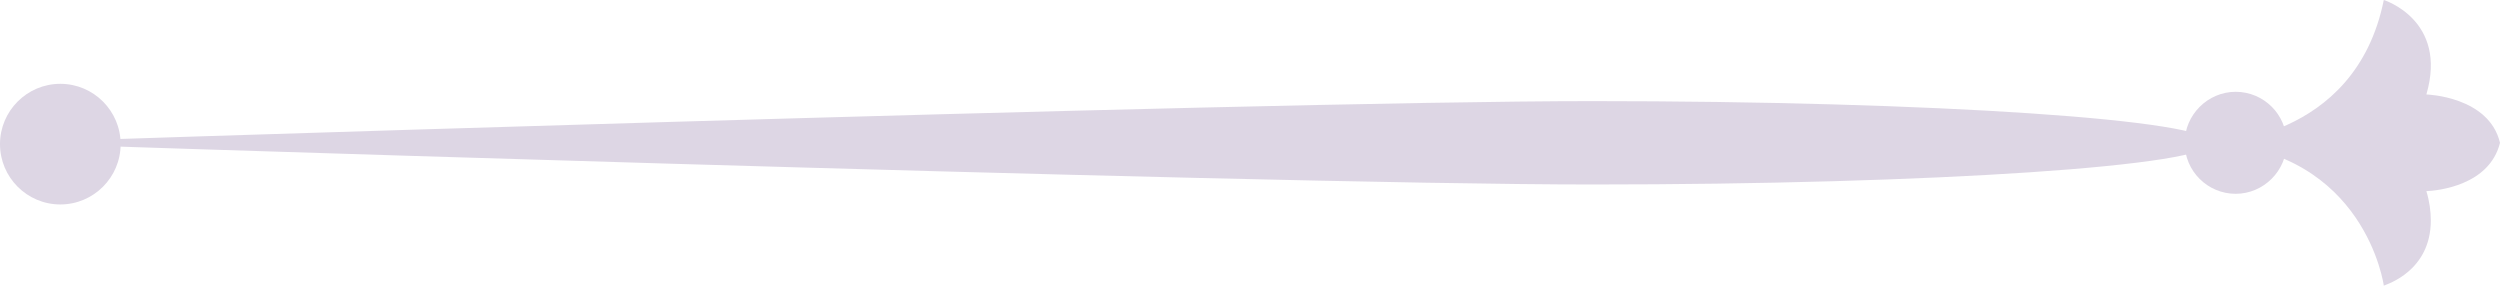 <?xml version="1.0" encoding="UTF-8"?>
<svg id="_レイヤー_2" data-name="レイヤー 2" xmlns="http://www.w3.org/2000/svg" viewBox="0 0 56.37 6.44">
  <defs>
    <style>
      .cls-1 {
        fill: #ddd6e4;
        stroke-width: 0px;
      }
    </style>
  </defs>
  <g id="_固定" data-name="固定">
    <g>
      <path class="cls-1" d="m51.56,3.22c0-.64-.52-1.15-1.15-1.15s-1.15.52-1.15,1.15c0,.64.52,1.15,1.15,1.15s1.15-.52,1.15-1.15Z"/>
      <path class="cls-1" d="m2.72,3.25c0-.75-.61-1.36-1.36-1.36S0,2.5,0,3.25c0,.75.61,1.36,1.36,1.36s1.36-.61,1.36-1.36Z"/>
      <path class="cls-1" d="m56.37,3.22h0c-.24.97-1.42,1.08-1.66,1.09.07.23.1.46.1.66,0,1.14-.99,1.44-1.06,1.47,0,0-.41-3.03-3.88-3.22,0,0,3.23,0,3.88-3.22,0,0,1.45.45.96,2.13,0,0,1.41.04,1.66,1.09Z"/>
      <path class="cls-1" d="m.04,3.22s28.15-.94,35.86-.94,13.96.42,13.96.94c0,.52-6.25.94-13.96.94S.04,3.22.04,3.22Z"/>
    </g>
  </g>
</svg>